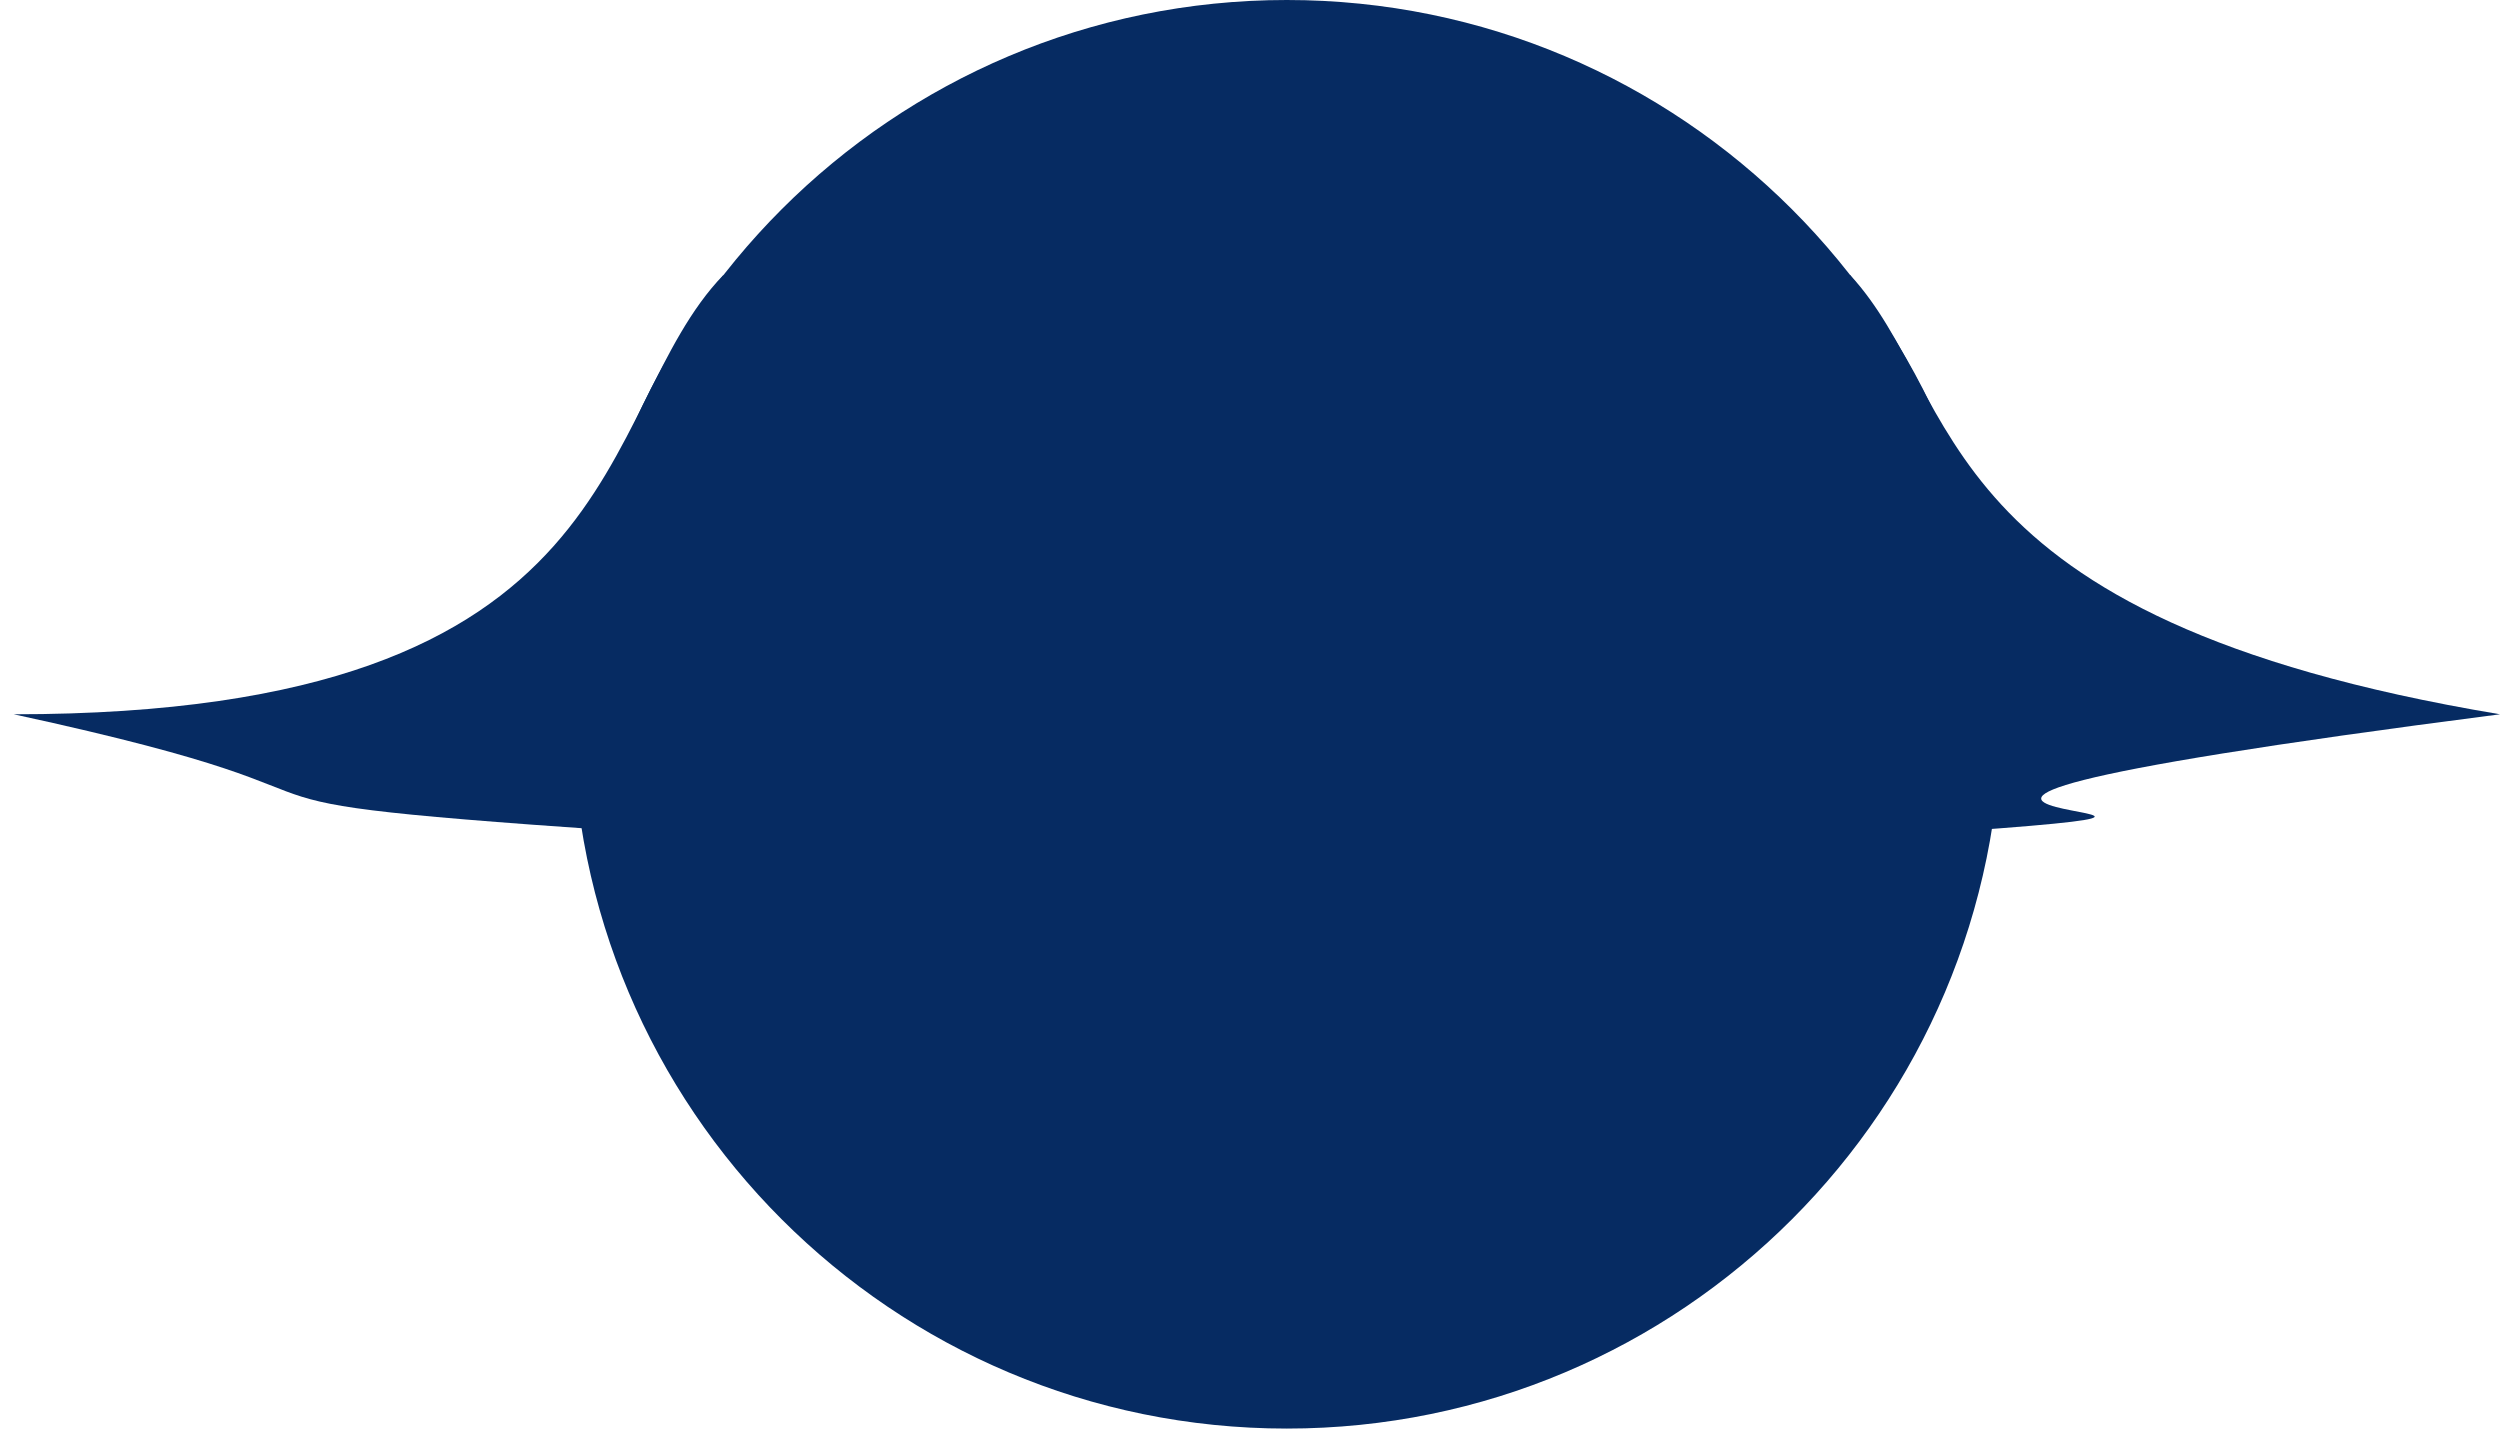 <svg width="91" height="52" viewBox="0 0 91 52" fill="none" xmlns="http://www.w3.org/2000/svg">
<path d="M91 26C70 22.5 71.5 14.5 67.335 10L67.84 30.5C90.506 29 56.112 30.5 91 26Z" fill="#062B62"/>
<path d="M72.84 26C72.84 40.359 61.199 52 46.84 52C32.48 52 20.84 40.359 20.84 26C20.84 11.641 32.48 0 46.84 0C61.199 0 72.84 11.641 72.84 26Z" fill="#062B62"/>
<path d="M0.5 26C23.3 26 21.5 15 26.34 10V30.5C3.673 29 16.66 29.5 0.5 26Z" fill="#062B62"/>
</svg>
